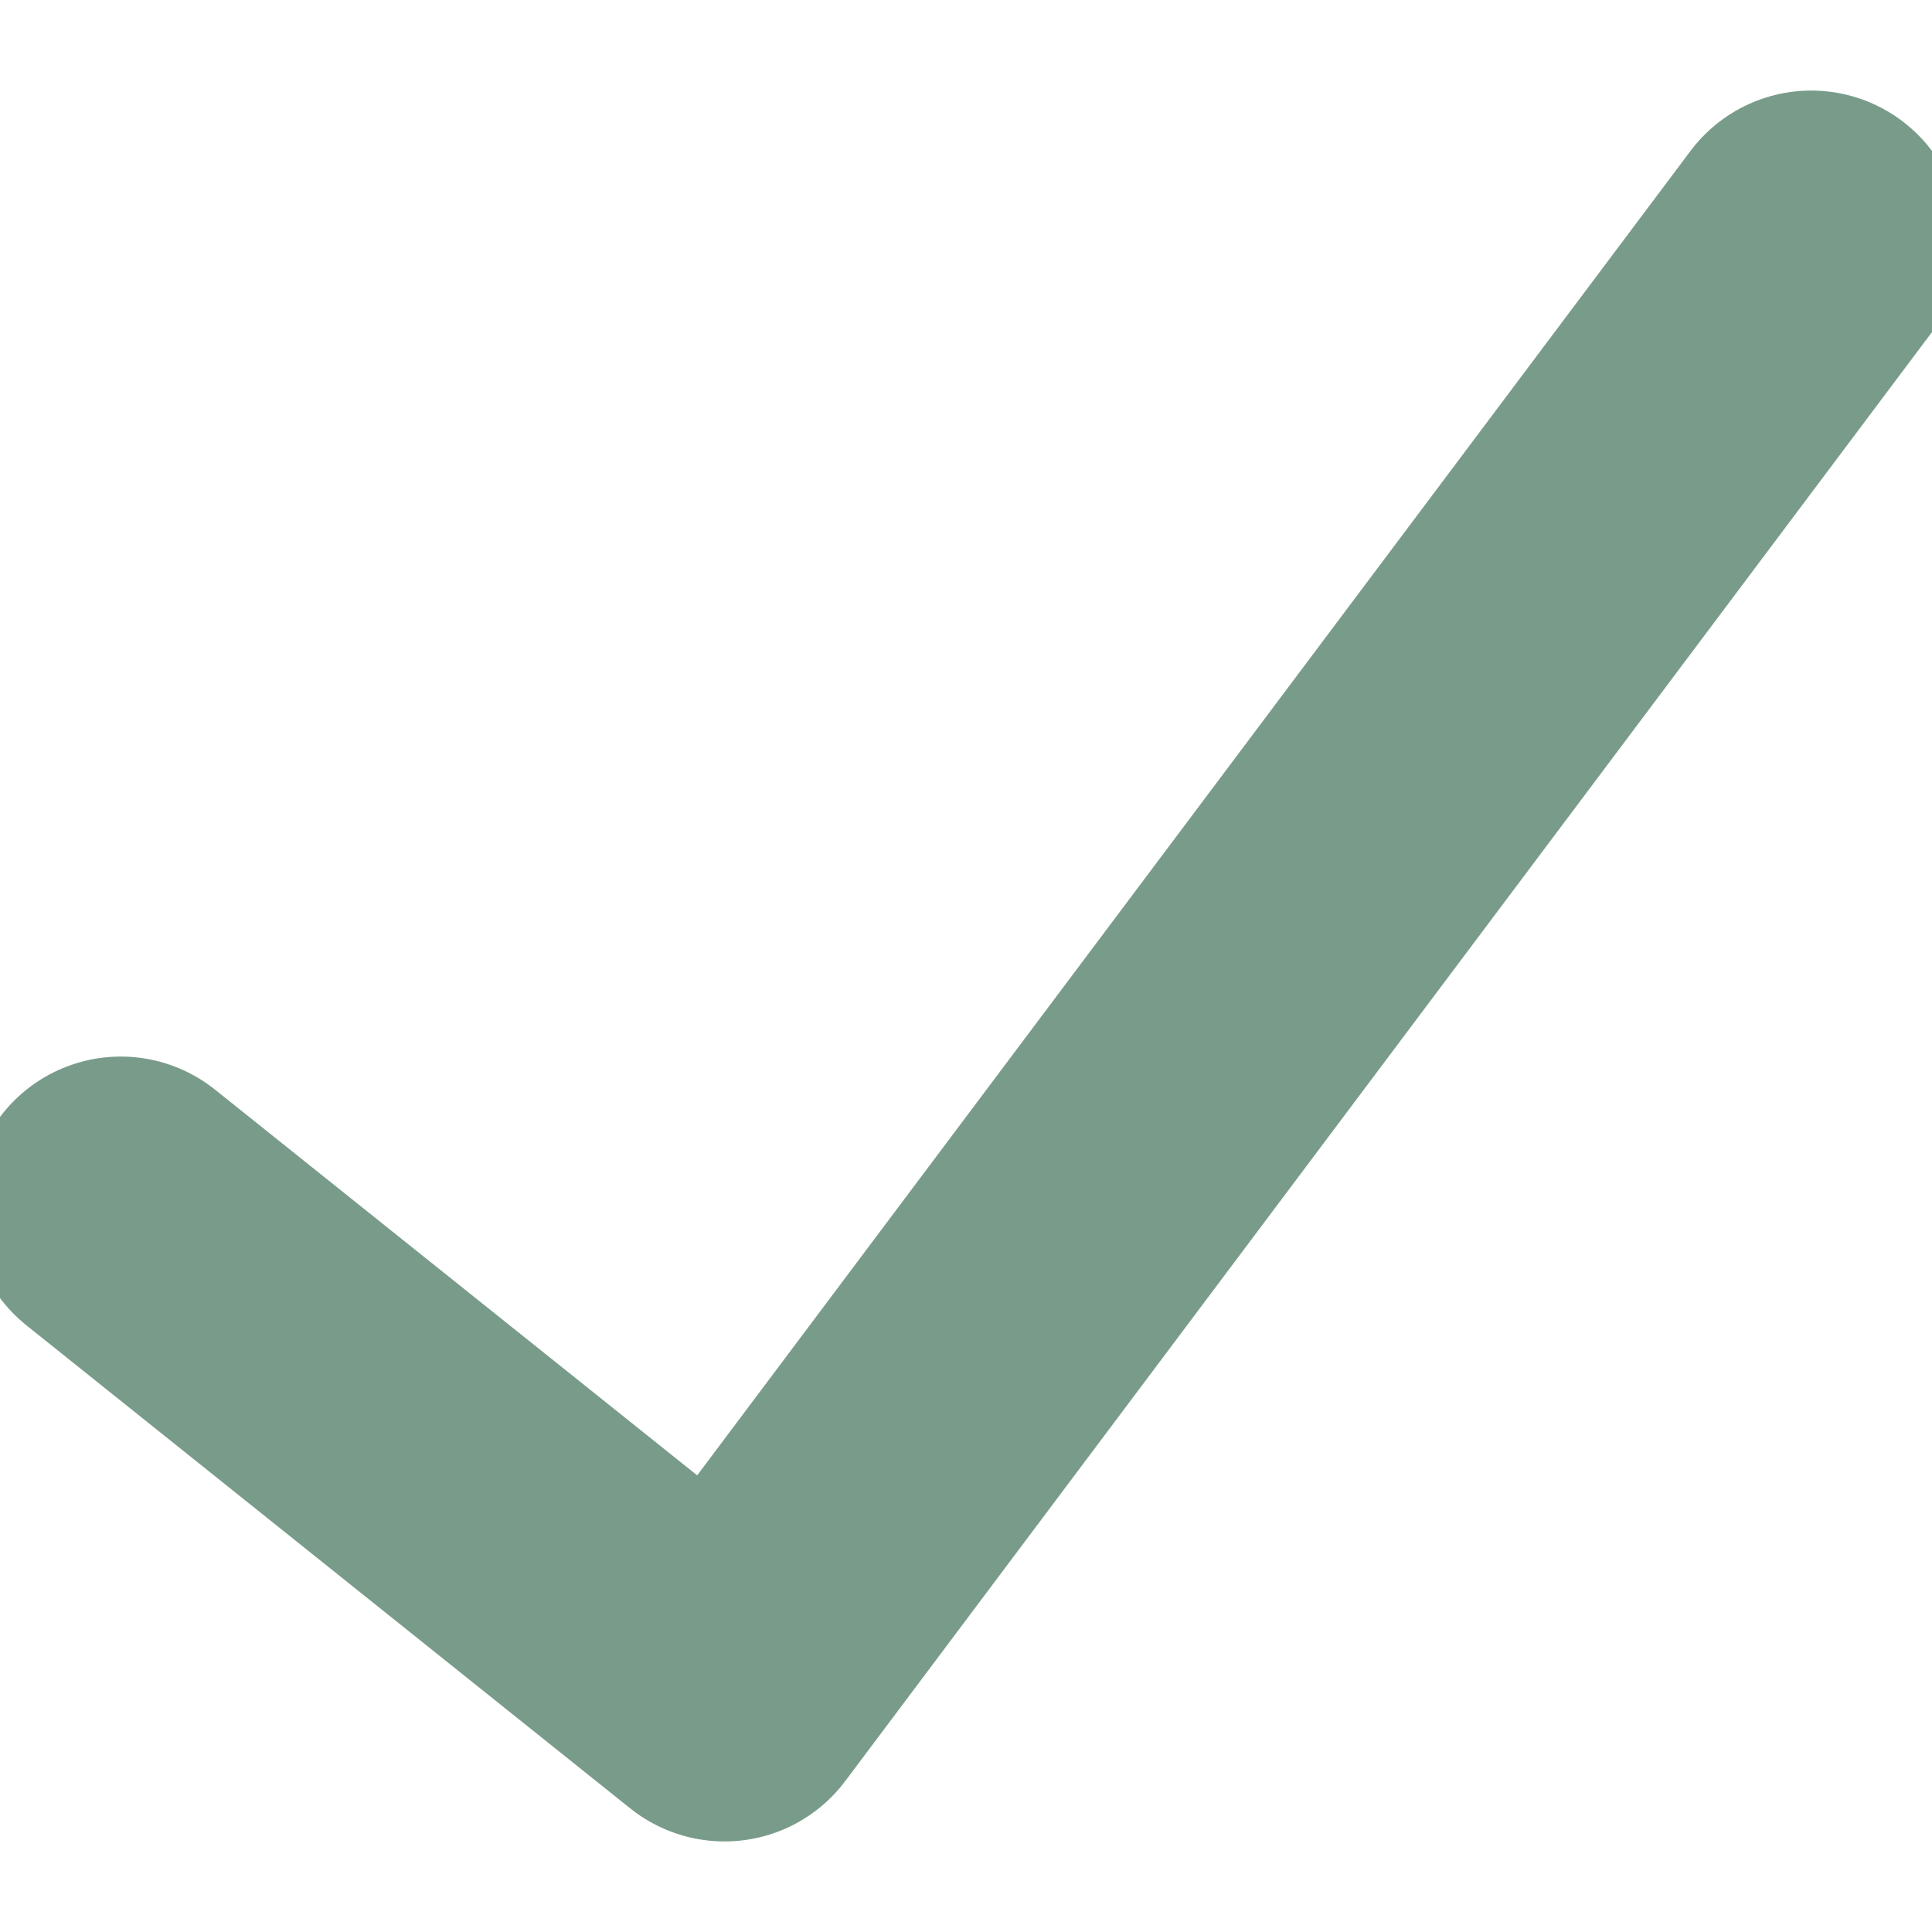 <svg width="16" height="16" viewBox="0 0 16 16" fill="none" xmlns="http://www.w3.org/2000/svg">
<path d="M1 10L6 14L15 2" stroke="#799C8A" stroke-width="2.5" stroke-linecap="round" stroke-linejoin="round"/>
</svg>
